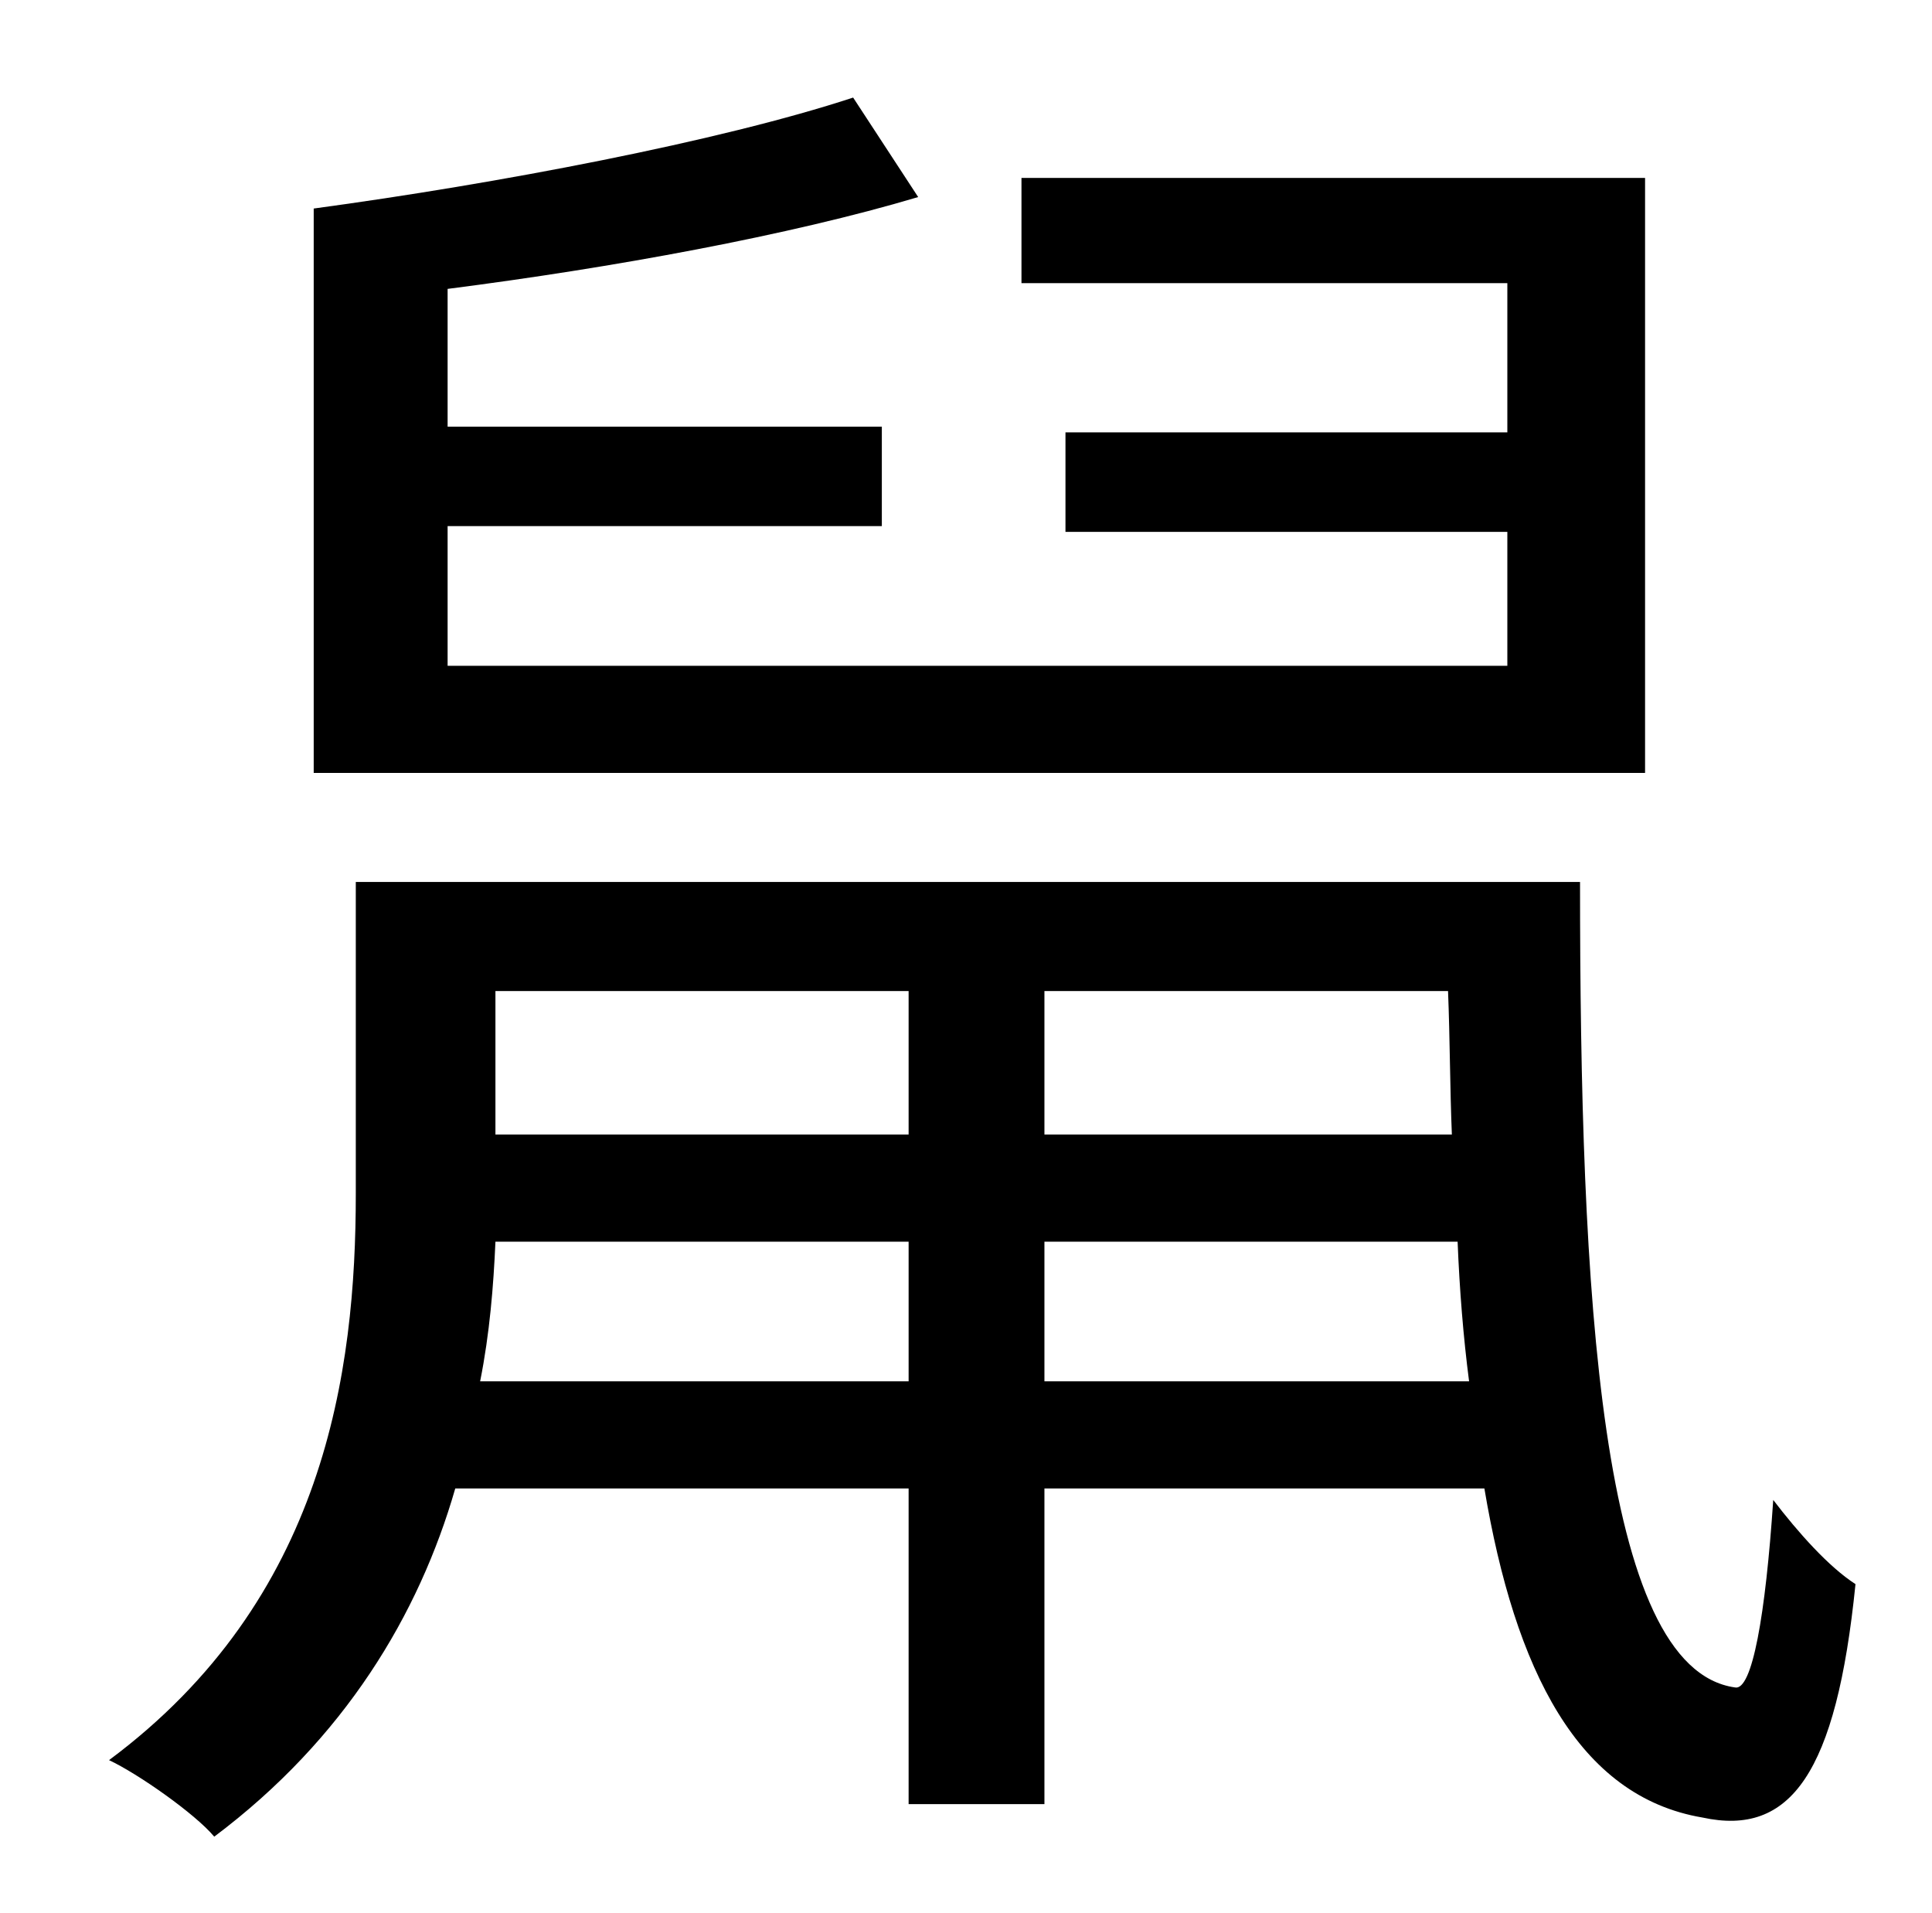 <?xml version="1.0" standalone="no"?>
<!DOCTYPE svg PUBLIC "-//W3C//DTD SVG 1.1//EN" "http://www.w3.org/Graphics/SVG/1.1/DTD/svg11.dtd" >
<svg xmlns="http://www.w3.org/2000/svg" xmlns:xlink="http://www.w3.org/1999/xlink" version="1.1" viewBox="-10 0 1010 1000">
   <path fill="currentColor"
d="M850 93v311h-696v-295c96 -13 212 -35 282 -58l34 52c-67 20 -160 37 -246 48v72h227v52h-227v73h554v-70h-231v-52h231v-78h-254v-55h326zM536 722h222c-3 -23 -5 -48 -6 -73h-216v73zM241 722h224v-73h-216c-1 23 -3 48 -8 73zM465 518h-216v75h216v-75zM747 518h-211
v75h213c-1 -24 -1 -50 -2 -75zM176 461h640c0 214 10 411 81 421c9 2 16 -38 20 -98c13 17 29 35 43 44c-10 99 -34 132 -80 122c-65 -11 -98 -77 -114 -172h-230v165h-71v-165h-237c-19 66 -58 131 -126 182c-10 -12 -40 -33 -55 -40c113 -84 129 -203 129 -296v-163z" />
</svg>
